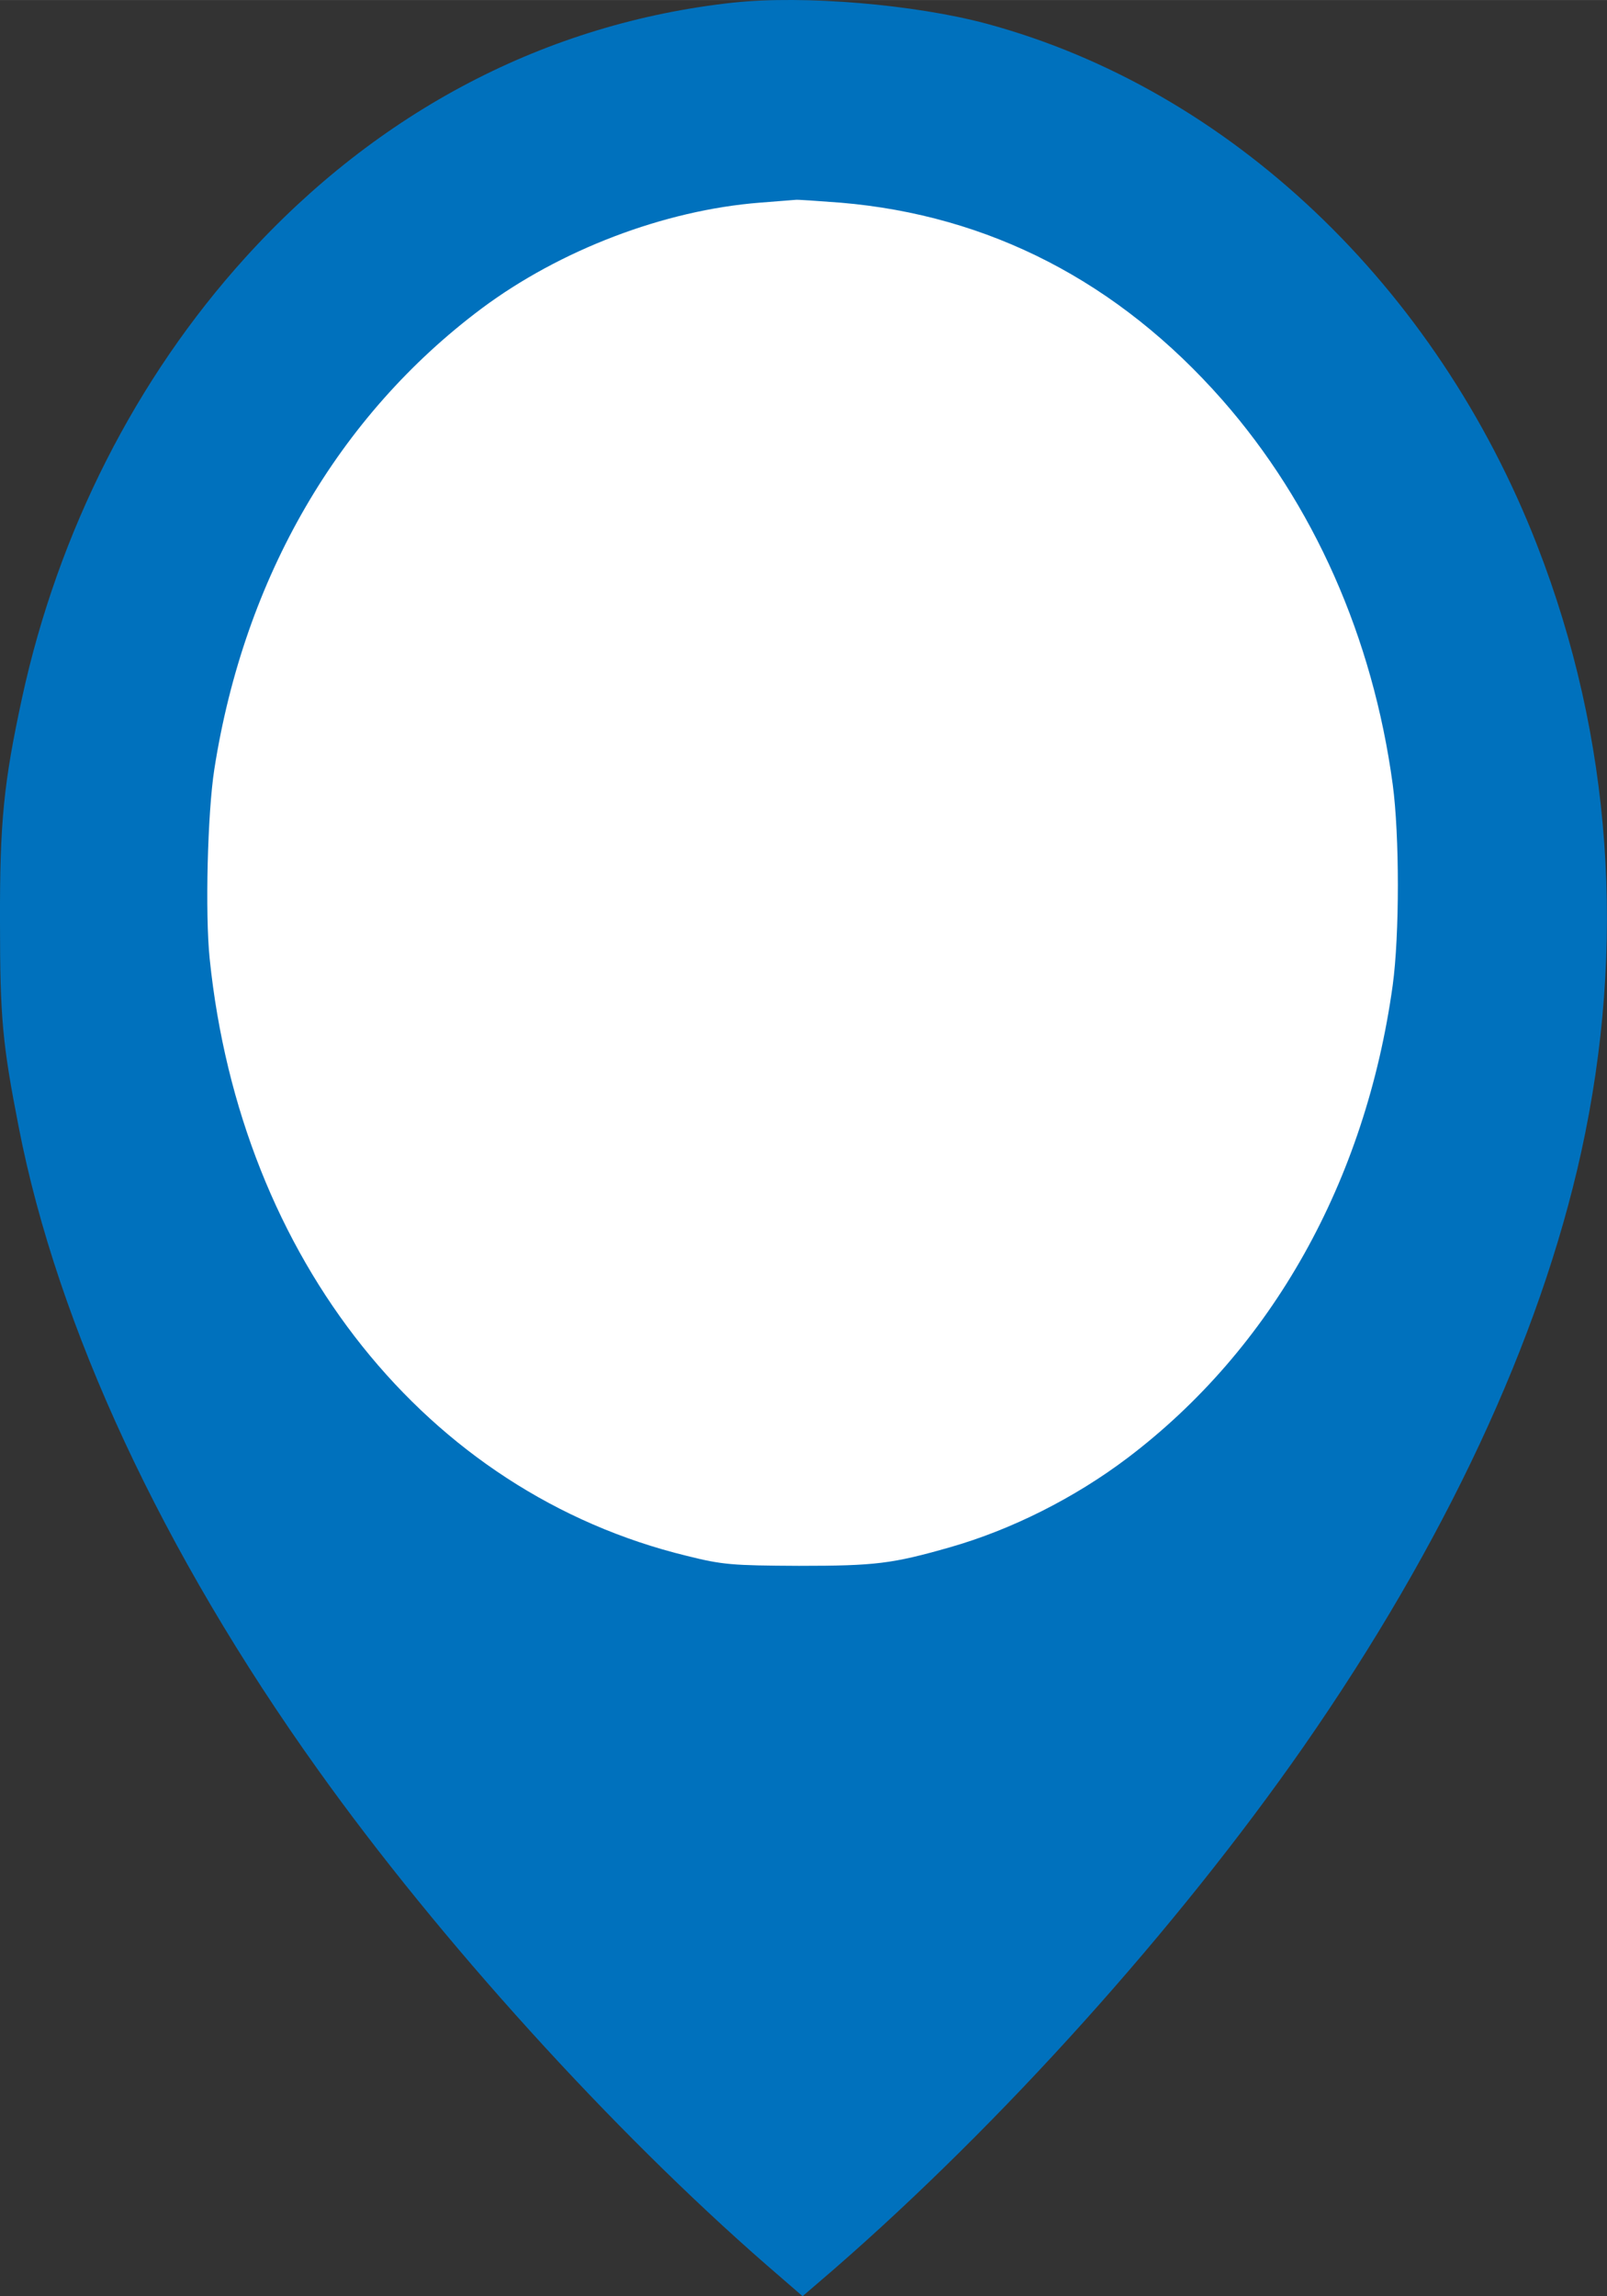 <?xml version="1.0" encoding="UTF-8" standalone="no"?>
<svg
   version="1.0"
   width="35"
   height="50"
   viewBox="0 0 19.688 28.125"
   preserveAspectRatio="xMidYMid meet"
   id="svg846"
   sodipodi:docname="pin7.svg"
   inkscape:version="1.1.1 (1:1.1+202109281949+c3084ef5ed)"
   xmlns:inkscape="http://www.inkscape.org/namespaces/inkscape"
   xmlns:sodipodi="http://sodipodi.sourceforge.net/DTD/sodipodi-0.dtd"
   xmlns="http://www.w3.org/2000/svg"
   xmlns:svg="http://www.w3.org/2000/svg">
  <rect x="0" y="0" width="19.688" height="28.125" fill="#333333" stroke="none"/>
  <defs
     id="defs850" />
  <sodipodi:namedview
     id="namedview848"
     pagecolor="#ffffff"
     bordercolor="#666666"
     borderopacity="1.0"
     inkscape:pageshadow="2"
     inkscape:pageopacity="0.0"
     inkscape:pagecheckerboard="0"
     inkscape:document-units="pt"
     showgrid="false"
     inkscape:zoom="0.51323064"
     inkscape:cx="-8.7679878"
     inkscape:cy="392.61101"
     inkscape:window-width="1848"
     inkscape:window-height="1016"
     inkscape:window-x="72"
     inkscape:window-y="27"
     inkscape:window-maximized="1"
     inkscape:current-layer="g844"
     units="px" />
  <g
     transform="matrix(0.1,0,0,-0.1,-1542.595,1941.726)"
     fill="rgb(0,113,189)"
     stroke="none"
     id="g844">
    <ellipse
       style="fill:#ffffff;stroke-width:1.08;stroke-linecap:round"
       id="path931"
       cx="15524.063"
       cy="-19308.977"
       transform="scale(1,-1)"
       rx="75.026"
       ry="86.021" />
    <path
       d="m 15515.806,19416.947 c -22.903,-2.495 -43.516,-13.261 -59.815,-31.248 -13.36,-14.75 -22.903,-33.525 -27.332,-53.877 -2.251,-10.414 -2.747,-15.186 -2.709,-27.571 0,-11.643 0.305,-14.88 2.292,-25.035 4.769,-24.507 17.671,-52.168 36.642,-78.689 14.926,-20.92 36.112,-44.248 55.046,-60.748 l 4.349,-3.764 3.819,3.283 c 20.574,17.9 42.026,41.753 57.523,63.985 17.293,24.86 28.974,49.806 34.05,72.87 5.573,25.383 3.742,50.812 -5.382,74.271 -12.369,31.861 -37.79,55.932 -67.488,63.941 -8.817,2.362 -22.368,3.501 -30.995,2.582 z m 13.132,-24.508 c 18.206,-1.531 34.01,-9.673 46.761,-24.158 11.182,-12.737 18.435,-29.062 20.878,-47.093 0.84,-6.259 0.84,-18.425 0,-24.597 -3.32,-24.027 -14.811,-44.51 -32.484,-57.9 -6.488,-4.903 -14.237,-8.798 -21.758,-10.943 -7.061,-2.013 -9.084,-2.275 -18.513,-2.275 -8.207,0.04 -9.351,0.128 -13.742,1.225 -31.834,7.746 -54.661,36.326 -58.441,73.133 -0.572,5.47 -0.267,17.9 0.573,23.24 3.664,23.457 15.192,43.283 32.75,56.413 9.621,7.177 22.37,12.035 34.051,12.955 2.328,0.173 4.313,0.35 4.428,0.35 0.117,0.04 2.595,-0.128 5.497,-0.35 z"
       id="path824"
       style="stroke-width:0.041" />
  </g>
</svg>
